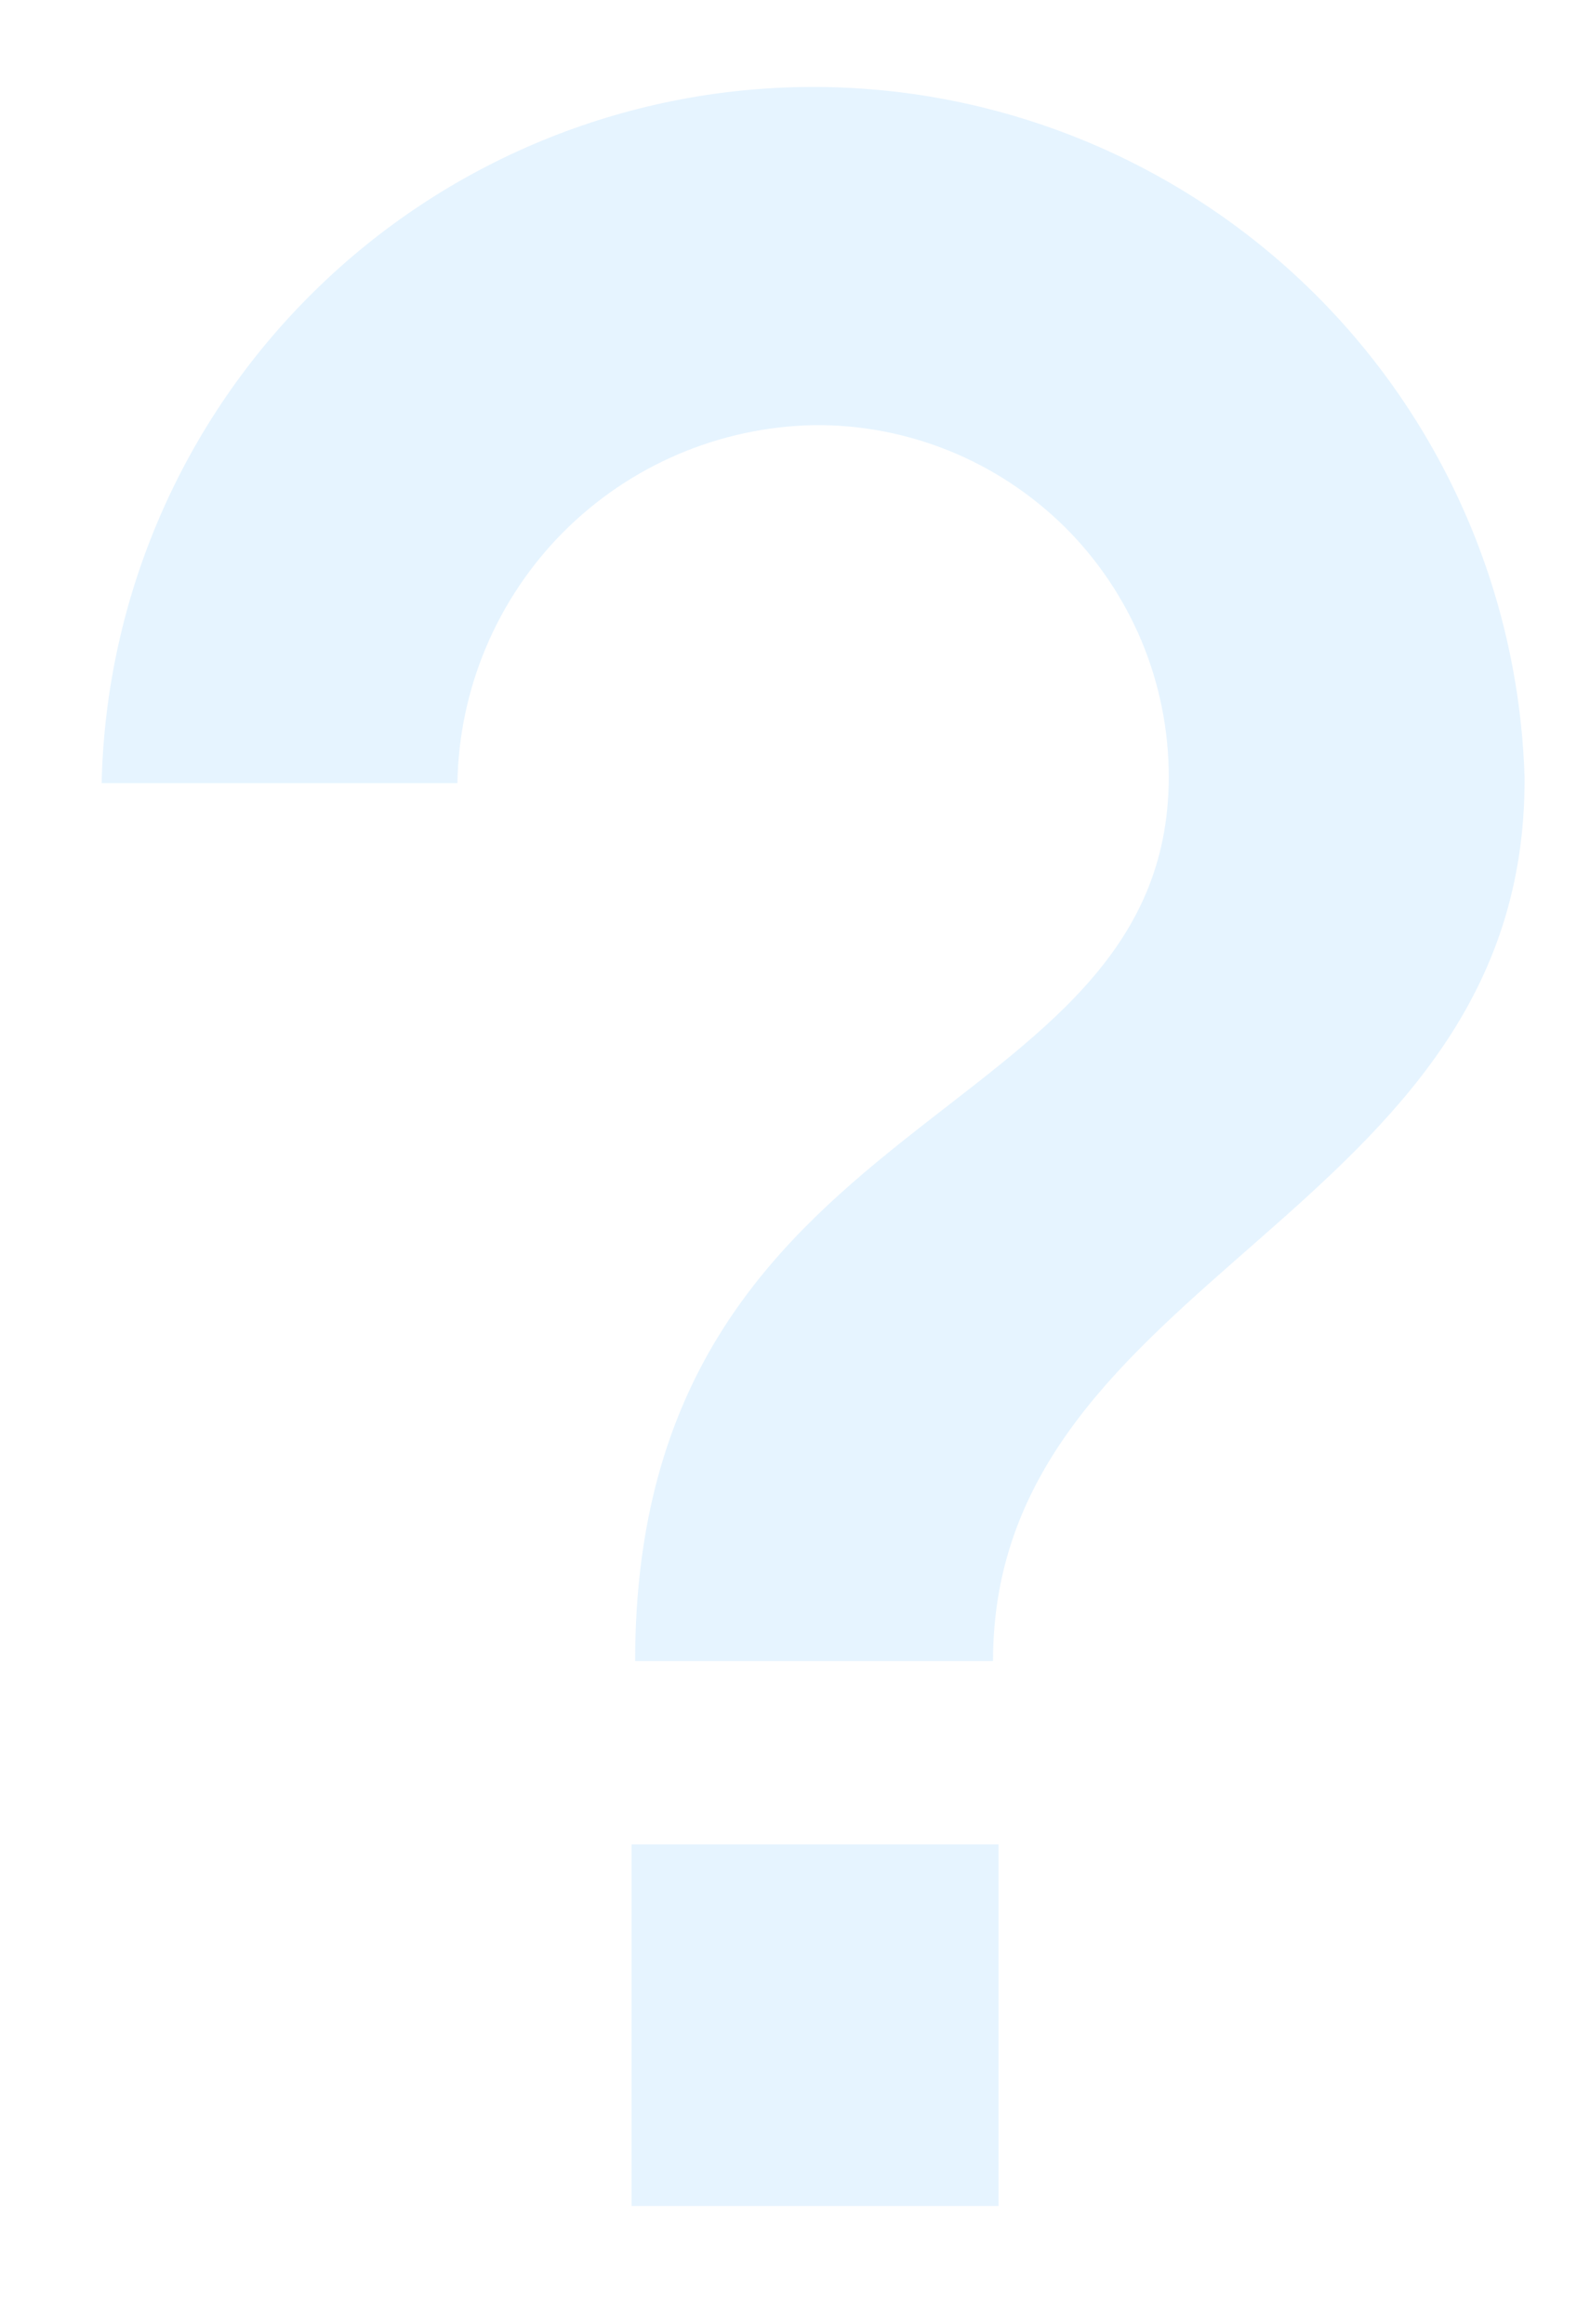<svg width="13" height="19" viewBox="0 0 13 19" fill="none" xmlns="http://www.w3.org/2000/svg">
<path opacity="0.1" d="M8.164 18.036H5.164V15.08H8.164V18.036ZM8.119 13.581H5.193C5.193 8.99 9.556 9.257 9.556 6.35C9.556 5.97 9.48 5.593 9.334 5.242C9.187 4.892 8.973 4.573 8.703 4.306C8.432 4.039 8.112 3.828 7.759 3.685C7.407 3.543 7.03 3.471 6.65 3.476C5.88 3.492 5.147 3.806 4.604 4.352C4.062 4.898 3.752 5.633 3.74 6.403H0.831C0.865 4.886 1.489 3.442 2.572 2.379C3.654 1.315 5.109 0.717 6.626 0.711C8.143 0.705 9.602 1.292 10.693 2.347C11.784 3.402 12.419 4.841 12.465 6.358C12.482 9.968 8.119 10.399 8.119 13.581Z" fill="#008EFF"/>
</svg>
